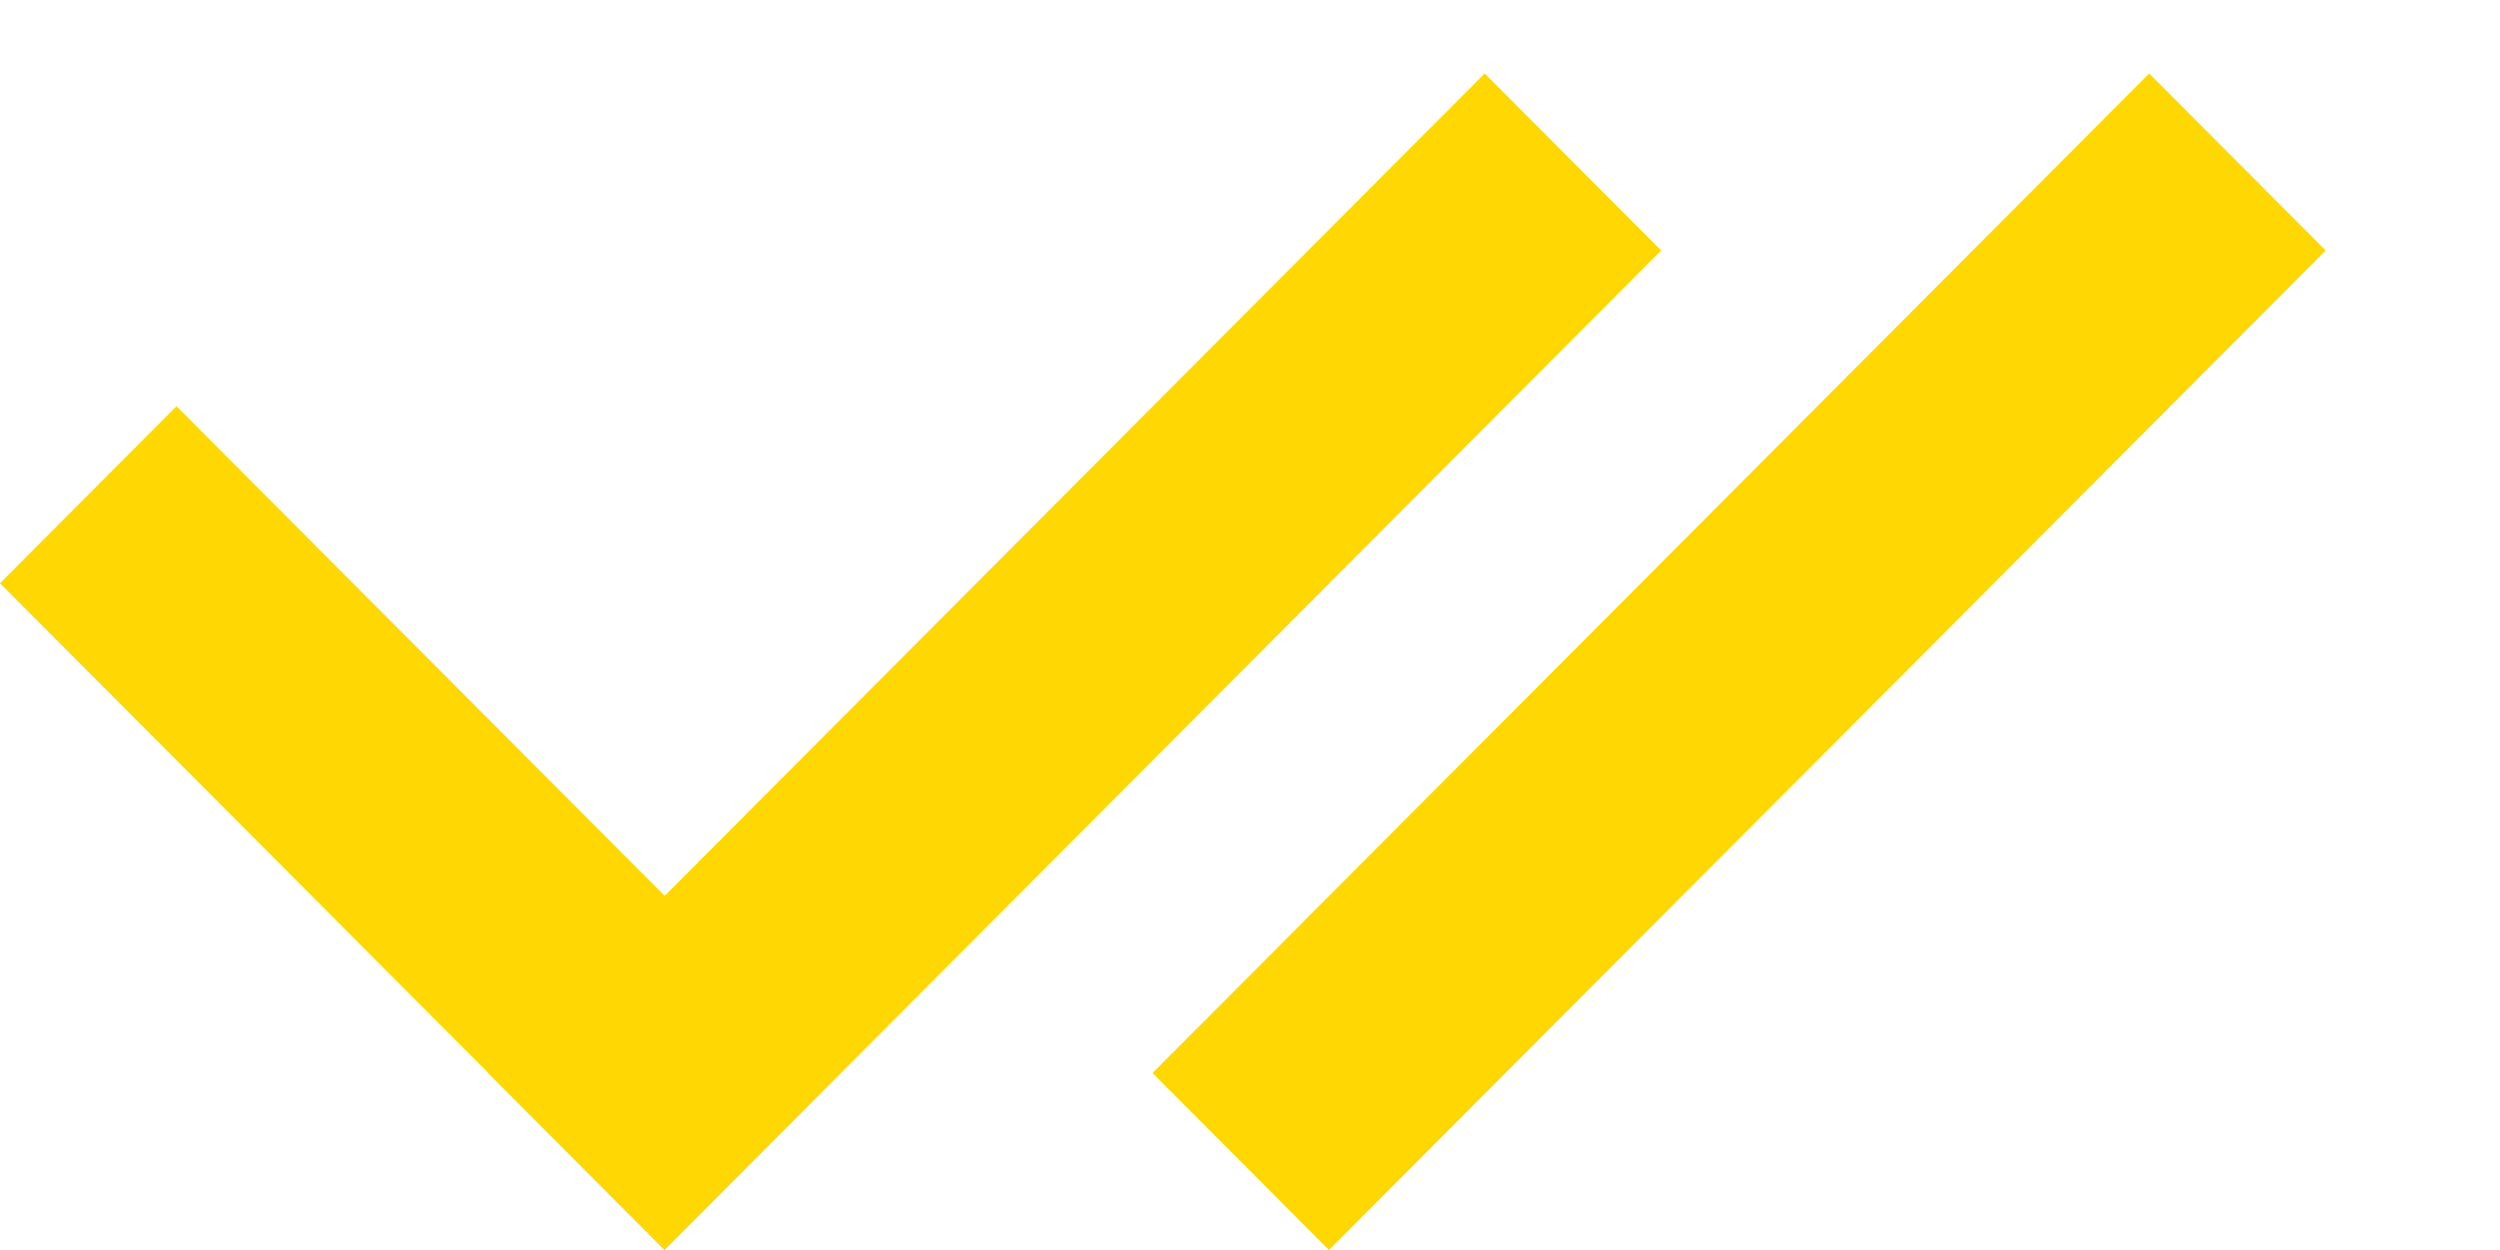 <svg width="10" height="5" viewBox="0 0 10 5" fill="none" xmlns="http://www.w3.org/2000/svg">
<line y1="-0.5" x2="3.765" y2="-0.5" transform="matrix(0.706 0.708 -0.706 0.708 0 2.333)" stroke="#FFD803"/>
<line y1="-0.5" x2="5.647" y2="-0.5" transform="matrix(0.706 -0.708 0.706 0.708 2.658 5)" stroke="#FFD803"/>
<line y1="-0.5" x2="5.647" y2="-0.5" transform="matrix(0.706 -0.708 0.706 0.708 5.316 5)" stroke="#FFD803"/>
</svg>

